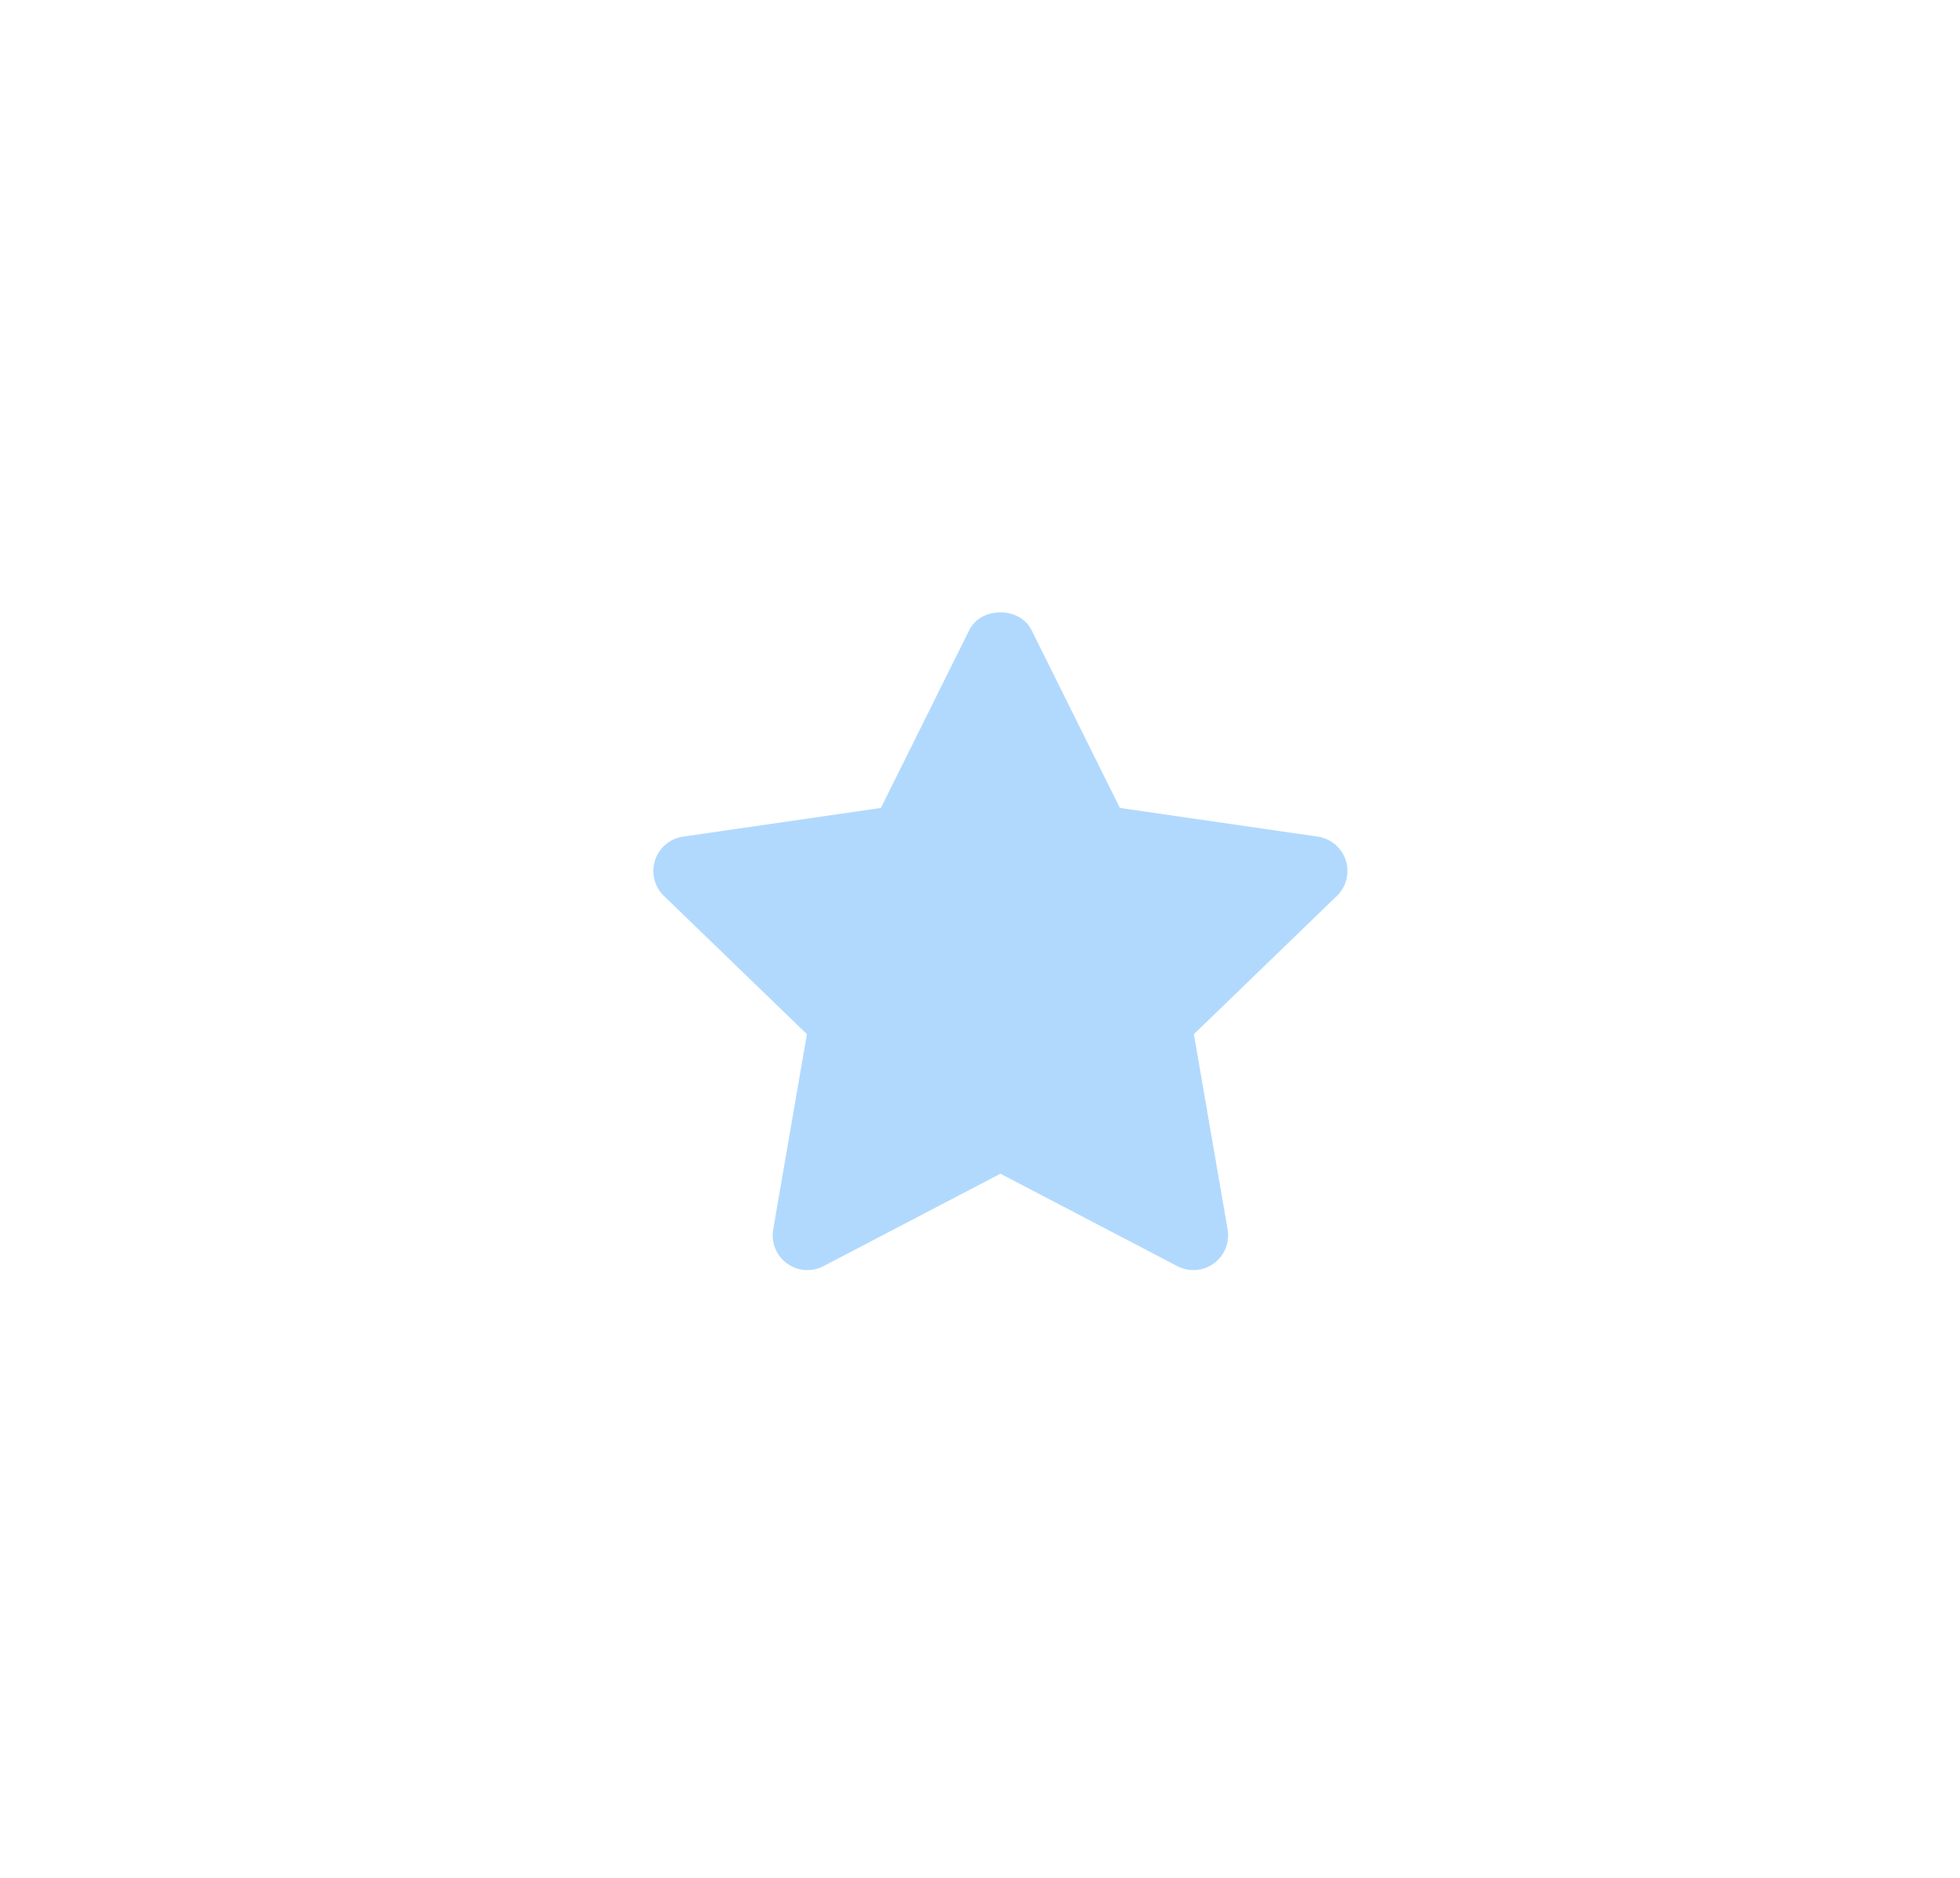 <?xml version="1.0" encoding="UTF-8"?>
<svg width="48px" height="46px" viewBox="0 0 48 46" version="1.1" xmlns="http://www.w3.org/2000/svg" xmlns:xlink="http://www.w3.org/1999/xlink">
    <title>standard</title>
    <defs>
        <path d="M29.227,31.112 C29.092,31.112 28.957,31.08 28.834,31.016 L24.5,28.751 L20.165,31.016 C19.878,31.165 19.531,31.139 19.272,30.948 C19.01,30.758 18.88,30.436 18.935,30.117 L19.761,25.333 L16.259,21.946 C16.025,21.721 15.942,21.383 16.041,21.074 C16.14,20.766 16.407,20.541 16.727,20.494 L21.573,19.791 L23.738,15.433 C24.025,14.856 24.974,14.856 25.261,15.433 L27.426,19.791 L32.272,20.494 C32.592,20.541 32.859,20.766 32.958,21.074 C33.057,21.383 32.974,21.721 32.74,21.946 L29.238,25.333 L30.064,30.117 C30.119,30.436 29.989,30.758 29.727,30.948 C29.58,31.057 29.404,31.112 29.227,31.112" id="path-1"></path>
    </defs>
    <g id="standard" stroke="none" stroke-width="1" fill="none" fill-rule="evenodd">
        <mask id="mask-2" fill="white">
            <use xlink:href="#path-1"></use>
        </mask>
        <use fill="#B1D9FE" xlink:href="#path-1"></use>
    </g>
</svg>